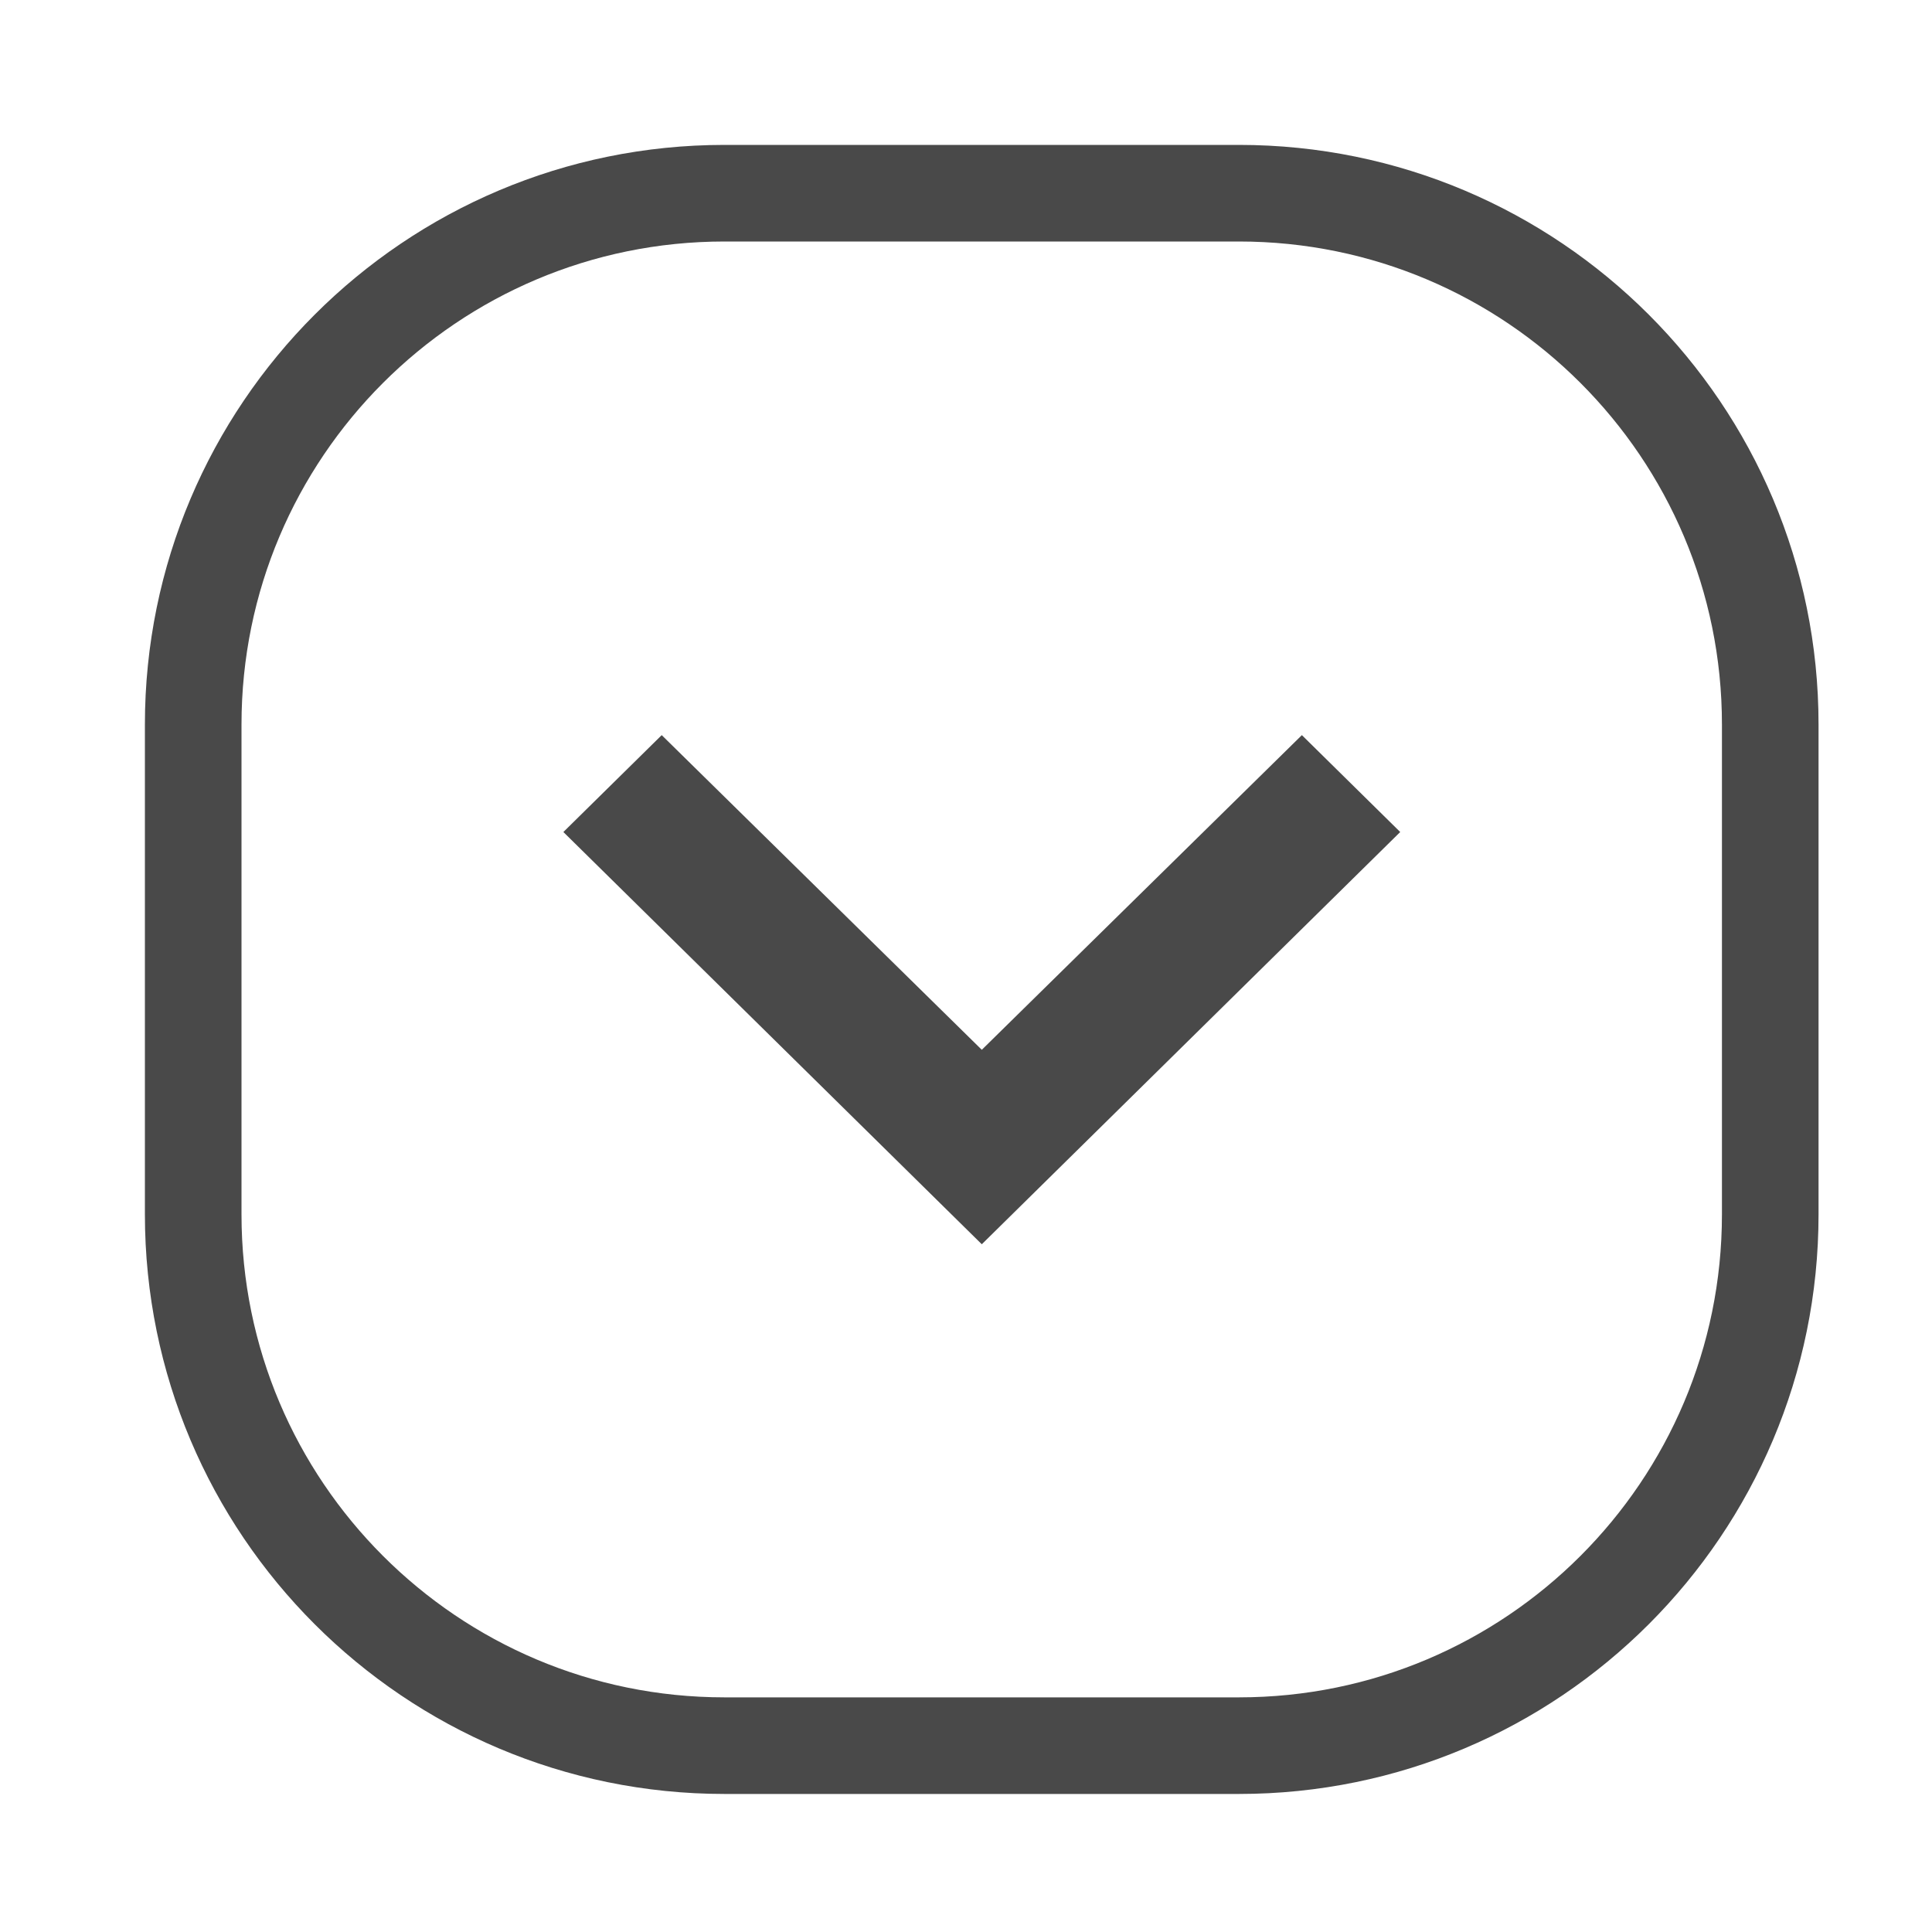 <svg width="40" height="40" viewBox="0 0 40 40" fill="none" xmlns="http://www.w3.org/2000/svg">
<path d="M15 4H25.651C31.727 4 36.651 8.925 36.651 15V25.142C36.651 31.217 31.727 36.142 25.651 36.142H15C8.925 36.142 4 31.217 4 25.142V15C4 8.925 8.925 4 15 4Z" stroke="#494949" stroke-width="2"/>
<path d="M13.7 15.22L20.327 21.735L26.954 15.22L28.99 17.226L20.327 25.761L11.664 17.226L13.7 15.22Z" fill="#494949"/>
</svg>
